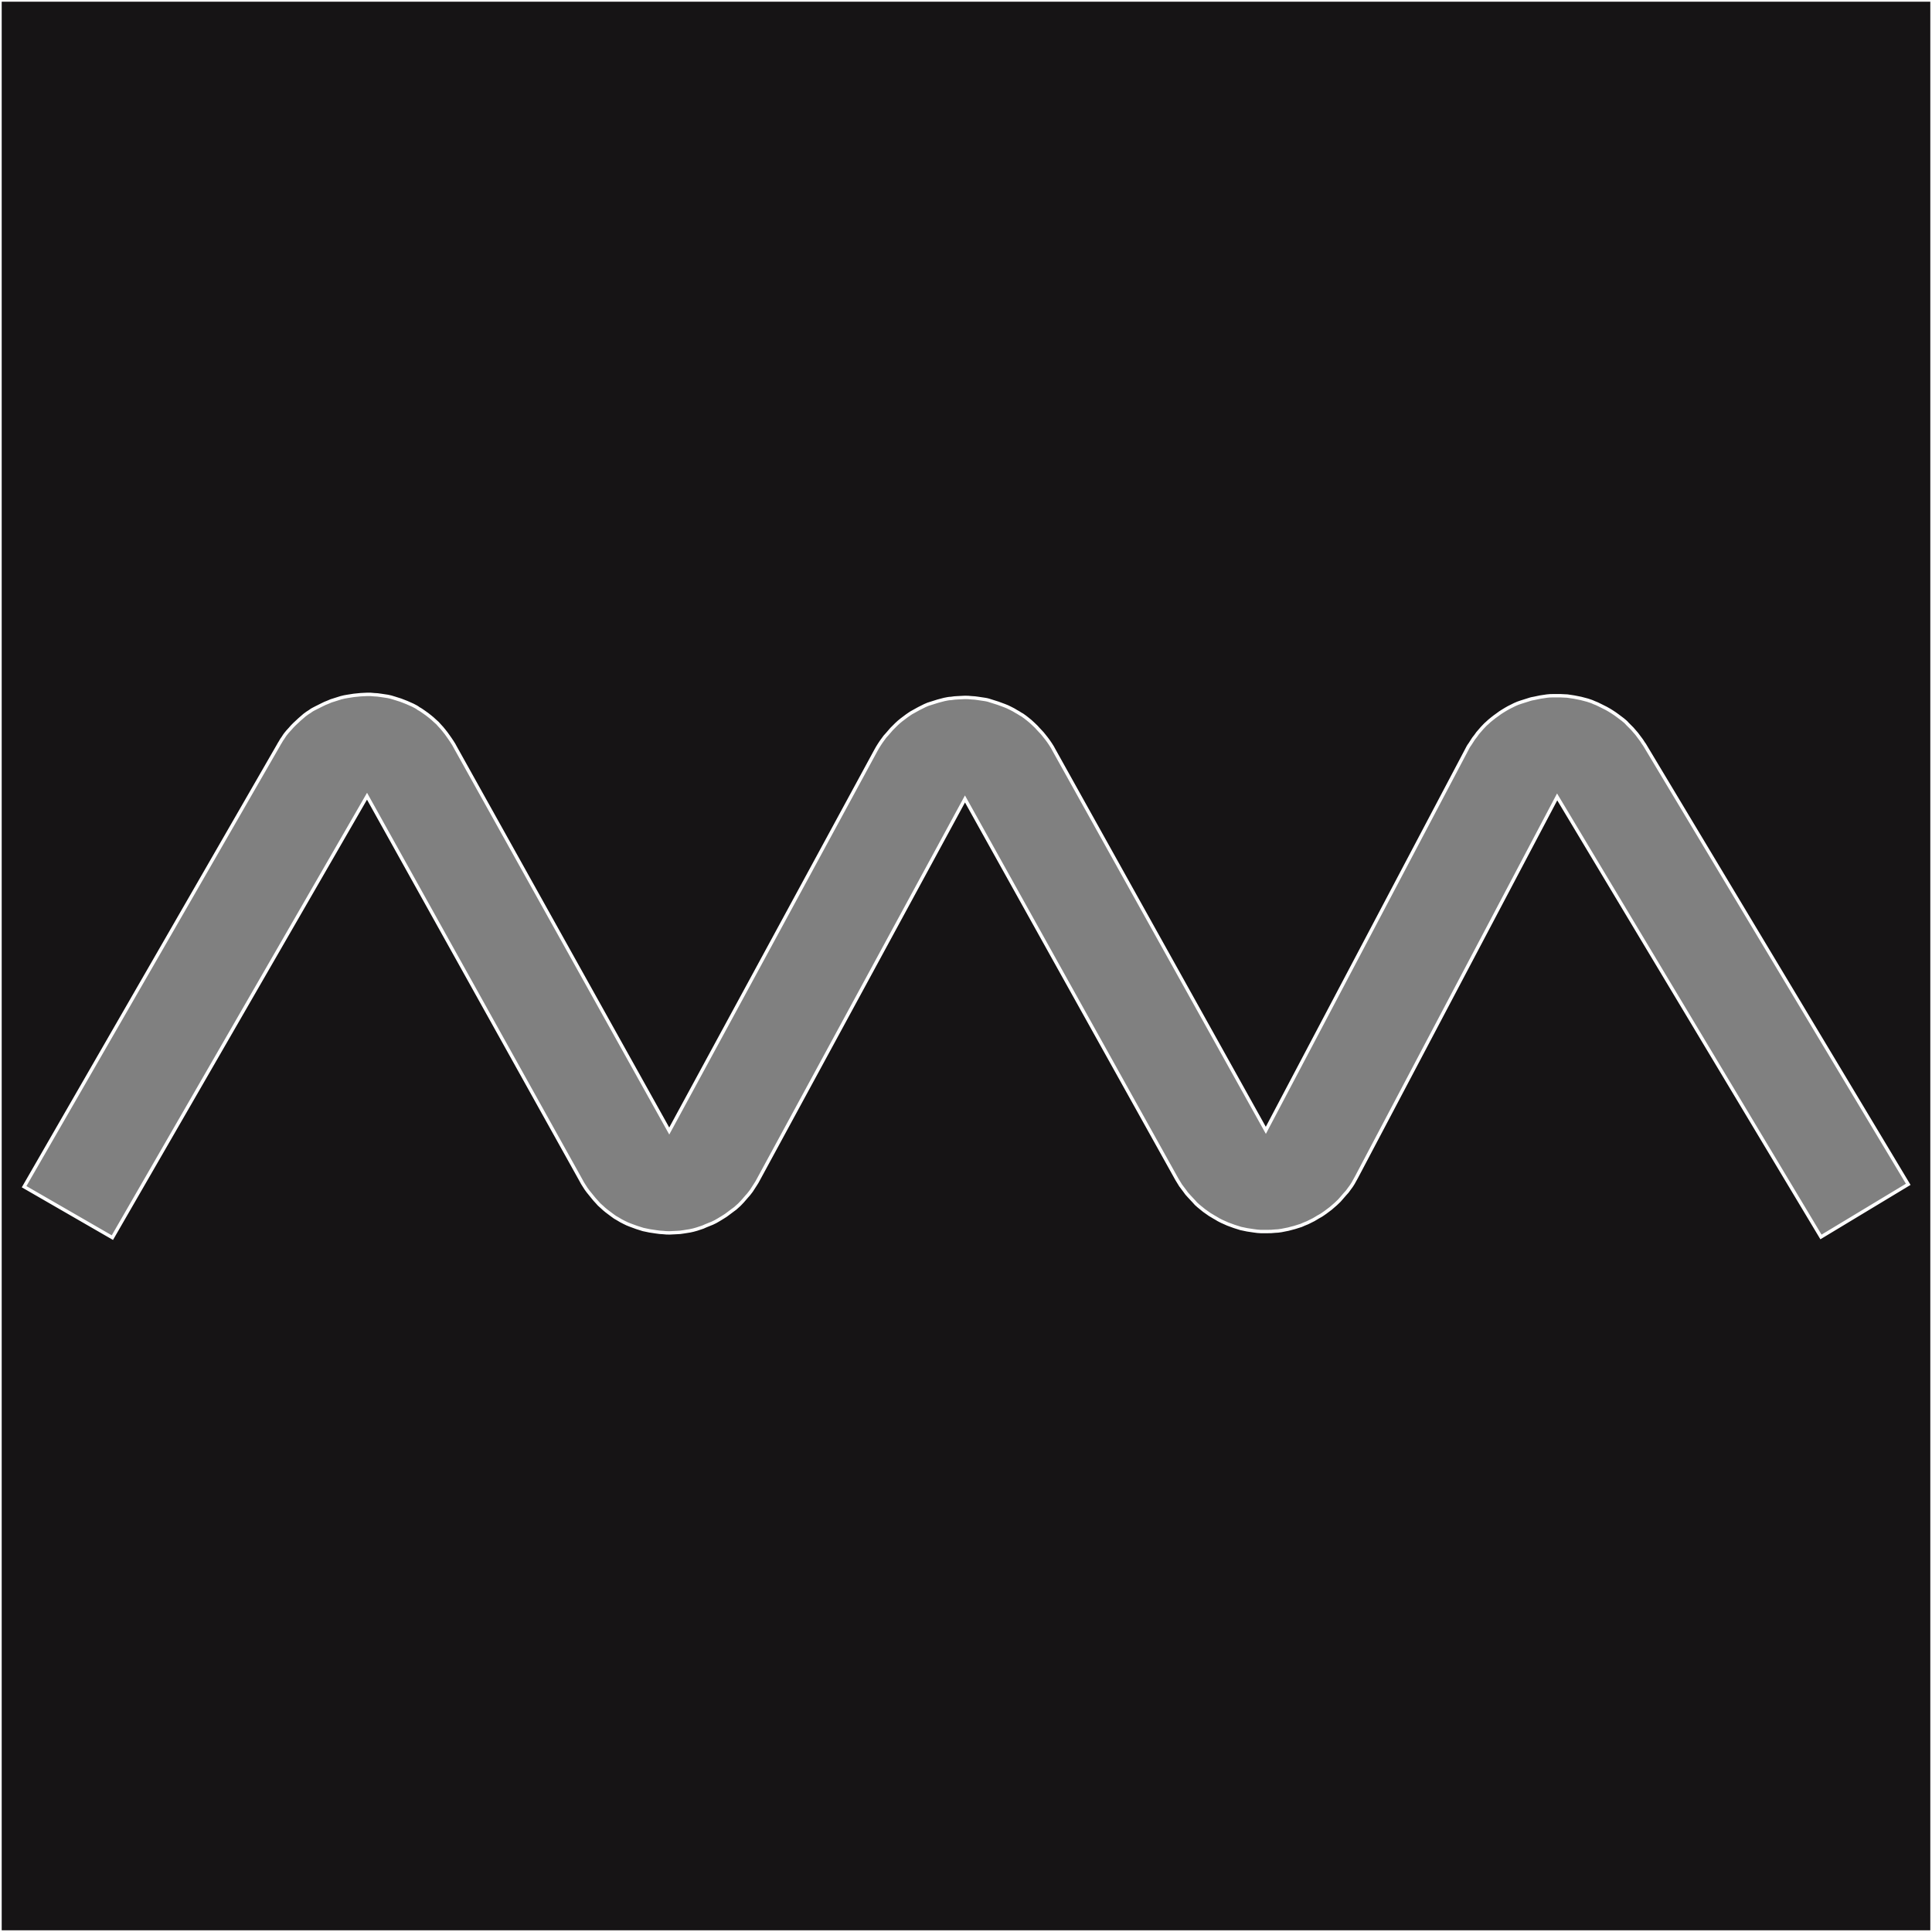 <?xml version="1.0" encoding="utf-8"?>
<!-- Generator: Adobe Illustrator 24.1.0, SVG Export Plug-In . SVG Version: 6.00 Build 0)  -->
<svg version="1.1" id="Lager_1" xmlns="http://www.w3.org/2000/svg" xmlns:xlink="http://www.w3.org/1999/xlink" x="0px" y="0px"
	 viewBox="0 0 569 569" style="enable-background:new 0 0 569 569;" xml:space="preserve">
<rect x="0" y="0" width="569" height="569" fill="#808080" stroke="none"/>
<style type="text/css">
	.st0{fill:#161415;stroke:#FFFFFF;stroke-miterlimit:10;}
</style>
<path class="st0" d="M0,0v569h569V0H0z M536.3,364.3l-77.7-129.6l-59.1,112c-0.3,0.6-0.7,1.2-1,1.8c-0.3,0.5-0.7,1.1-1.1,1.6
	c-0.4,0.6-0.8,1.1-1.3,1.6c-0.4,0.5-0.9,1-1.3,1.5c-0.4,0.5-0.9,0.9-1.4,1.4c-0.5,0.4-1,0.9-1.5,1.3c-0.5,0.4-1.1,0.8-1.6,1.2
	c-0.6,0.4-1.1,0.8-1.7,1.1c-0.6,0.3-1.1,0.7-1.7,1c-0.6,0.3-1.2,0.6-1.8,0.9c-0.7,0.3-1.3,0.5-1.9,0.8c-0.6,0.2-1.3,0.4-1.9,0.6
	c-0.6,0.2-1.3,0.3-1.9,0.5c-0.7,0.1-1.3,0.3-2,0.4c-0.7,0.1-1.3,0.2-2,0.2c-0.7,0.1-1.4,0.1-2,0.1c-0.7,0-1.4,0-2.1,0
	c-0.6,0-1.3-0.1-2-0.2c-0.6-0.1-1.3-0.2-2-0.3c-0.6-0.1-1.3-0.3-1.9-0.4c-0.7-0.2-1.3-0.4-1.9-0.6c-0.6-0.2-1.3-0.5-1.9-0.7
	c-0.6-0.3-1.2-0.5-1.8-0.8c-0.6-0.3-1.2-0.6-1.8-1c-0.6-0.3-1.1-0.7-1.7-1c-0.6-0.4-1.1-0.8-1.7-1.2c-0.5-0.4-1.1-0.9-1.6-1.3
	c-0.5-0.4-1-0.9-1.4-1.4c-0.5-0.5-0.9-1-1.4-1.5c-0.5-0.5-0.9-1-1.3-1.6c-0.4-0.5-0.8-1.1-1.2-1.6c-0.4-0.6-0.7-1.2-1.1-1.8
	l-62.4-112l-60.8,112c-0.3,0.6-0.6,1.1-1,1.7c-0.4,0.6-0.7,1.1-1.1,1.7c-0.4,0.5-0.8,1.1-1.3,1.6c-0.4,0.5-0.9,1-1.3,1.5
	c-0.5,0.5-0.9,1-1.4,1.4c-0.5,0.5-1,0.9-1.6,1.3c-0.5,0.4-1.1,0.8-1.6,1.2c-0.5,0.4-1.1,0.7-1.7,1.1c-0.6,0.4-1.2,0.7-1.7,1
	c-0.6,0.3-1.2,0.6-1.8,0.8c-0.7,0.3-1.3,0.5-1.9,0.8c-0.6,0.2-1.2,0.4-1.8,0.6c-0.7,0.2-1.4,0.4-2,0.5c-0.6,0.1-1.3,0.2-1.9,0.3
	c-0.6,0.1-1.3,0.2-2,0.2c-0.7,0-1.4,0.1-2,0.1c-0.7,0-1.3,0-2-0.1c-0.6,0-1.3-0.1-2-0.2c-0.7-0.1-1.3-0.2-2-0.3
	c-0.6-0.1-1.3-0.3-1.9-0.4c-0.6-0.2-1.3-0.4-1.9-0.6c-0.6-0.2-1.3-0.5-1.9-0.7c-0.6-0.2-1.2-0.5-1.8-0.8c-0.6-0.3-1.2-0.6-1.8-1
	c-0.6-0.3-1.2-0.7-1.7-1.1c-0.5-0.4-1.1-0.8-1.6-1.2c-0.5-0.4-1-0.8-1.5-1.3c-0.5-0.4-1-0.9-1.4-1.4c-0.5-0.5-0.9-1-1.3-1.5
	c-0.4-0.5-0.8-1-1.3-1.6c-0.4-0.5-0.8-1.1-1.1-1.6c-0.4-0.6-0.7-1.1-1-1.7l-63-113.1L33.1,364.5l-26-15L82,219.5
	c0.3-0.6,0.7-1.1,1-1.7c0.4-0.5,0.7-1.1,1.1-1.6c0.4-0.5,0.8-1,1.3-1.5c0.4-0.5,0.9-1,1.3-1.4c0.5-0.5,1-0.9,1.5-1.4
	c0.5-0.4,1-0.9,1.5-1.3c0.5-0.4,1.1-0.8,1.6-1.1c0.5-0.4,1.1-0.7,1.7-1c0.6-0.3,1.2-0.6,1.8-0.9c0.6-0.3,1.2-0.6,1.8-0.8
	c0.6-0.3,1.2-0.5,1.9-0.7c0.6-0.2,1.2-0.4,1.9-0.6c0.7-0.2,1.3-0.3,1.9-0.4c0.6-0.1,1.3-0.2,1.9-0.3c0.7-0.1,1.3-0.1,2-0.2
	c0.6,0,1.3-0.1,2-0.1c0.7,0,1.3,0,2,0.1c0.7,0,1.3,0.1,2,0.2c0.7,0.1,1.3,0.2,2,0.3c0.6,0.1,1.3,0.3,1.9,0.5
	c0.6,0.2,1.3,0.4,1.9,0.6c0.6,0.2,1.2,0.5,1.8,0.7c0.6,0.3,1.2,0.5,1.8,0.8c0.6,0.3,1.2,0.6,1.7,1c0.6,0.3,1.1,0.7,1.7,1.1
	c0.6,0.4,1.1,0.8,1.6,1.2c0.5,0.4,1,0.8,1.5,1.3c0.5,0.4,1,0.9,1.4,1.4c0.5,0.5,0.9,1,1.3,1.5c0.4,0.5,0.8,1,1.2,1.6
	s0.8,1.1,1.1,1.6c0.4,0.6,0.7,1.1,1,1.7l63,113l60.8-112c0.3-0.6,0.7-1.2,1-1.7c0.4-0.6,0.7-1.1,1.1-1.6c0.4-0.6,0.8-1.1,1.3-1.6
	c0.4-0.5,0.9-1,1.3-1.5c0.4-0.4,0.9-0.9,1.4-1.4c0.5-0.5,1-0.9,1.5-1.3c0.5-0.4,1.1-0.8,1.6-1.2c0.6-0.4,1.1-0.8,1.7-1.1
	c0.6-0.3,1.2-0.7,1.8-1c0.6-0.3,1.2-0.6,1.8-0.9c0.6-0.3,1.2-0.5,1.9-0.7c0.6-0.2,1.3-0.4,1.9-0.6c0.6-0.2,1.3-0.3,1.9-0.5
	c0.6-0.1,1.3-0.3,2-0.3c0.7-0.1,1.3-0.2,2-0.2c0.7,0,1.3-0.1,2-0.1c0.7,0,1.3,0,2,0.1c0.6,0,1.3,0.1,2,0.2c0.7,0.1,1.3,0.2,2,0.3
	c0.7,0.1,1.3,0.3,1.9,0.5c0.7,0.2,1.3,0.4,1.9,0.6c0.6,0.2,1.3,0.5,1.9,0.7c0.6,0.2,1.2,0.5,1.8,0.8c0.6,0.3,1.2,0.6,1.8,1
	c0.6,0.3,1.1,0.7,1.7,1c0.6,0.4,1.1,0.8,1.6,1.2c0.5,0.4,1,0.8,1.5,1.3c0.5,0.5,1,0.9,1.4,1.4c0.5,0.5,0.9,1,1.4,1.5
	c0.4,0.5,0.8,1,1.2,1.5c0.4,0.5,0.8,1.1,1.2,1.7c0.4,0.6,0.7,1.1,1,1.7l62.4,112l59.1-112c0.3-0.6,0.6-1.2,1-1.7
	c0.3-0.5,0.7-1.1,1.1-1.7c0.4-0.5,0.8-1,1.2-1.6c0.4-0.5,0.9-1,1.3-1.5c0.5-0.5,0.9-1,1.4-1.4c0.5-0.5,1-0.9,1.5-1.3
	c0.5-0.4,1-0.8,1.6-1.2c0.5-0.4,1.1-0.8,1.6-1.1c0.6-0.4,1.2-0.7,1.7-1c0.6-0.3,1.2-0.6,1.8-0.9c0.6-0.3,1.2-0.5,1.8-0.7
	c0.6-0.2,1.3-0.4,1.9-0.6c0.6-0.2,1.2-0.4,1.9-0.5c0.6-0.1,1.3-0.3,1.9-0.4c0.7-0.1,1.3-0.2,2-0.3c0.6-0.1,1.3-0.1,2-0.1
	c0.7,0,1.3,0,2,0c0.7,0,1.3,0.1,2,0.1c0.7,0.1,1.3,0.2,2,0.3c0.7,0.1,1.3,0.3,2,0.4c0.6,0.2,1.3,0.3,1.9,0.5
	c0.6,0.2,1.3,0.4,1.9,0.7c0.6,0.2,1.2,0.5,1.8,0.8c0.6,0.3,1.2,0.6,1.8,0.9c0.6,0.3,1.2,0.7,1.7,1c0.6,0.4,1.1,0.7,1.6,1.1
	c0.5,0.4,1.1,0.8,1.6,1.2c0.5,0.4,1,0.8,1.4,1.3c0.5,0.5,0.9,0.9,1.4,1.4c0.4,0.5,0.9,1,1.3,1.5c0.4,0.5,0.8,1.1,1.2,1.6
	c0.4,0.5,0.7,1.1,1.1,1.6L562,348.8L536.3,364.3z"/>
</svg>
